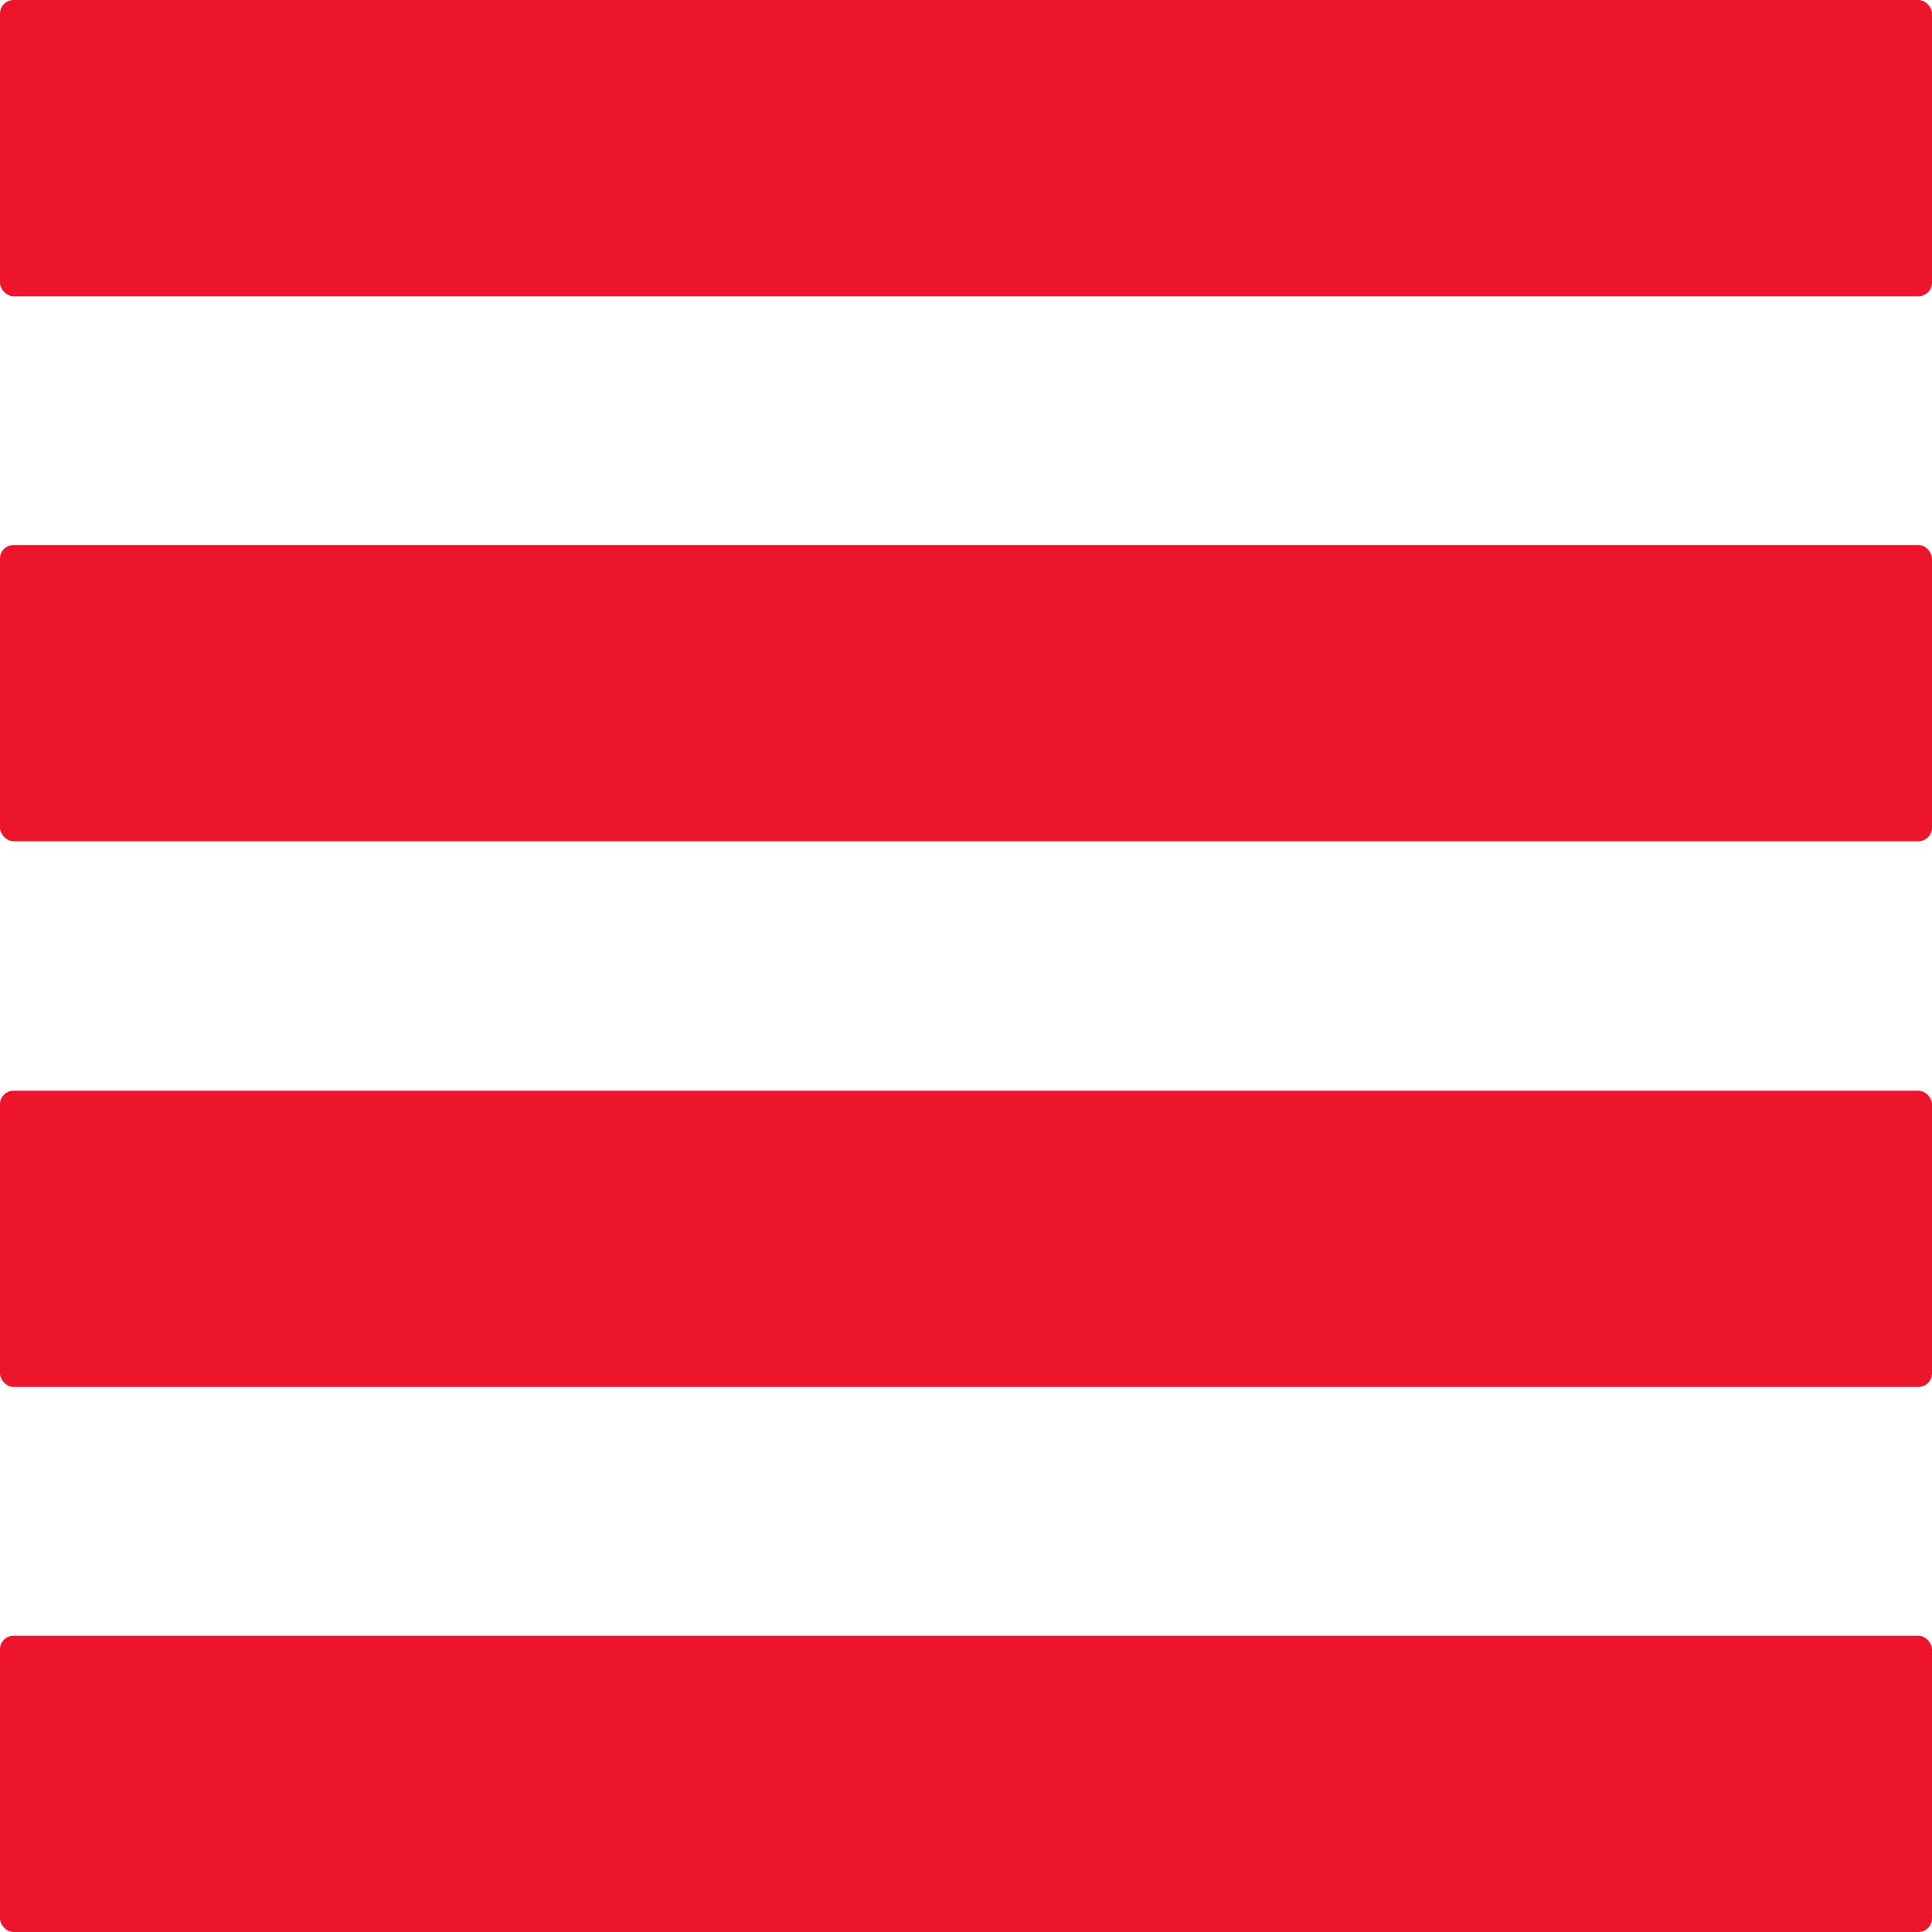 <svg xmlns="http://www.w3.org/2000/svg" width="285" height="285" fill="none"><defs/><rect width="285" height="43.7" fill="#ED152B" rx="2"/><rect width="285" height="43.7" y="80.4" fill="#ED152B" rx="2"/><rect width="285" height="43.7" y="160.9" fill="#ED152B" rx="2"/><rect width="285" height="43.7" y="241.3" fill="#ED152B" rx="2"/></svg>